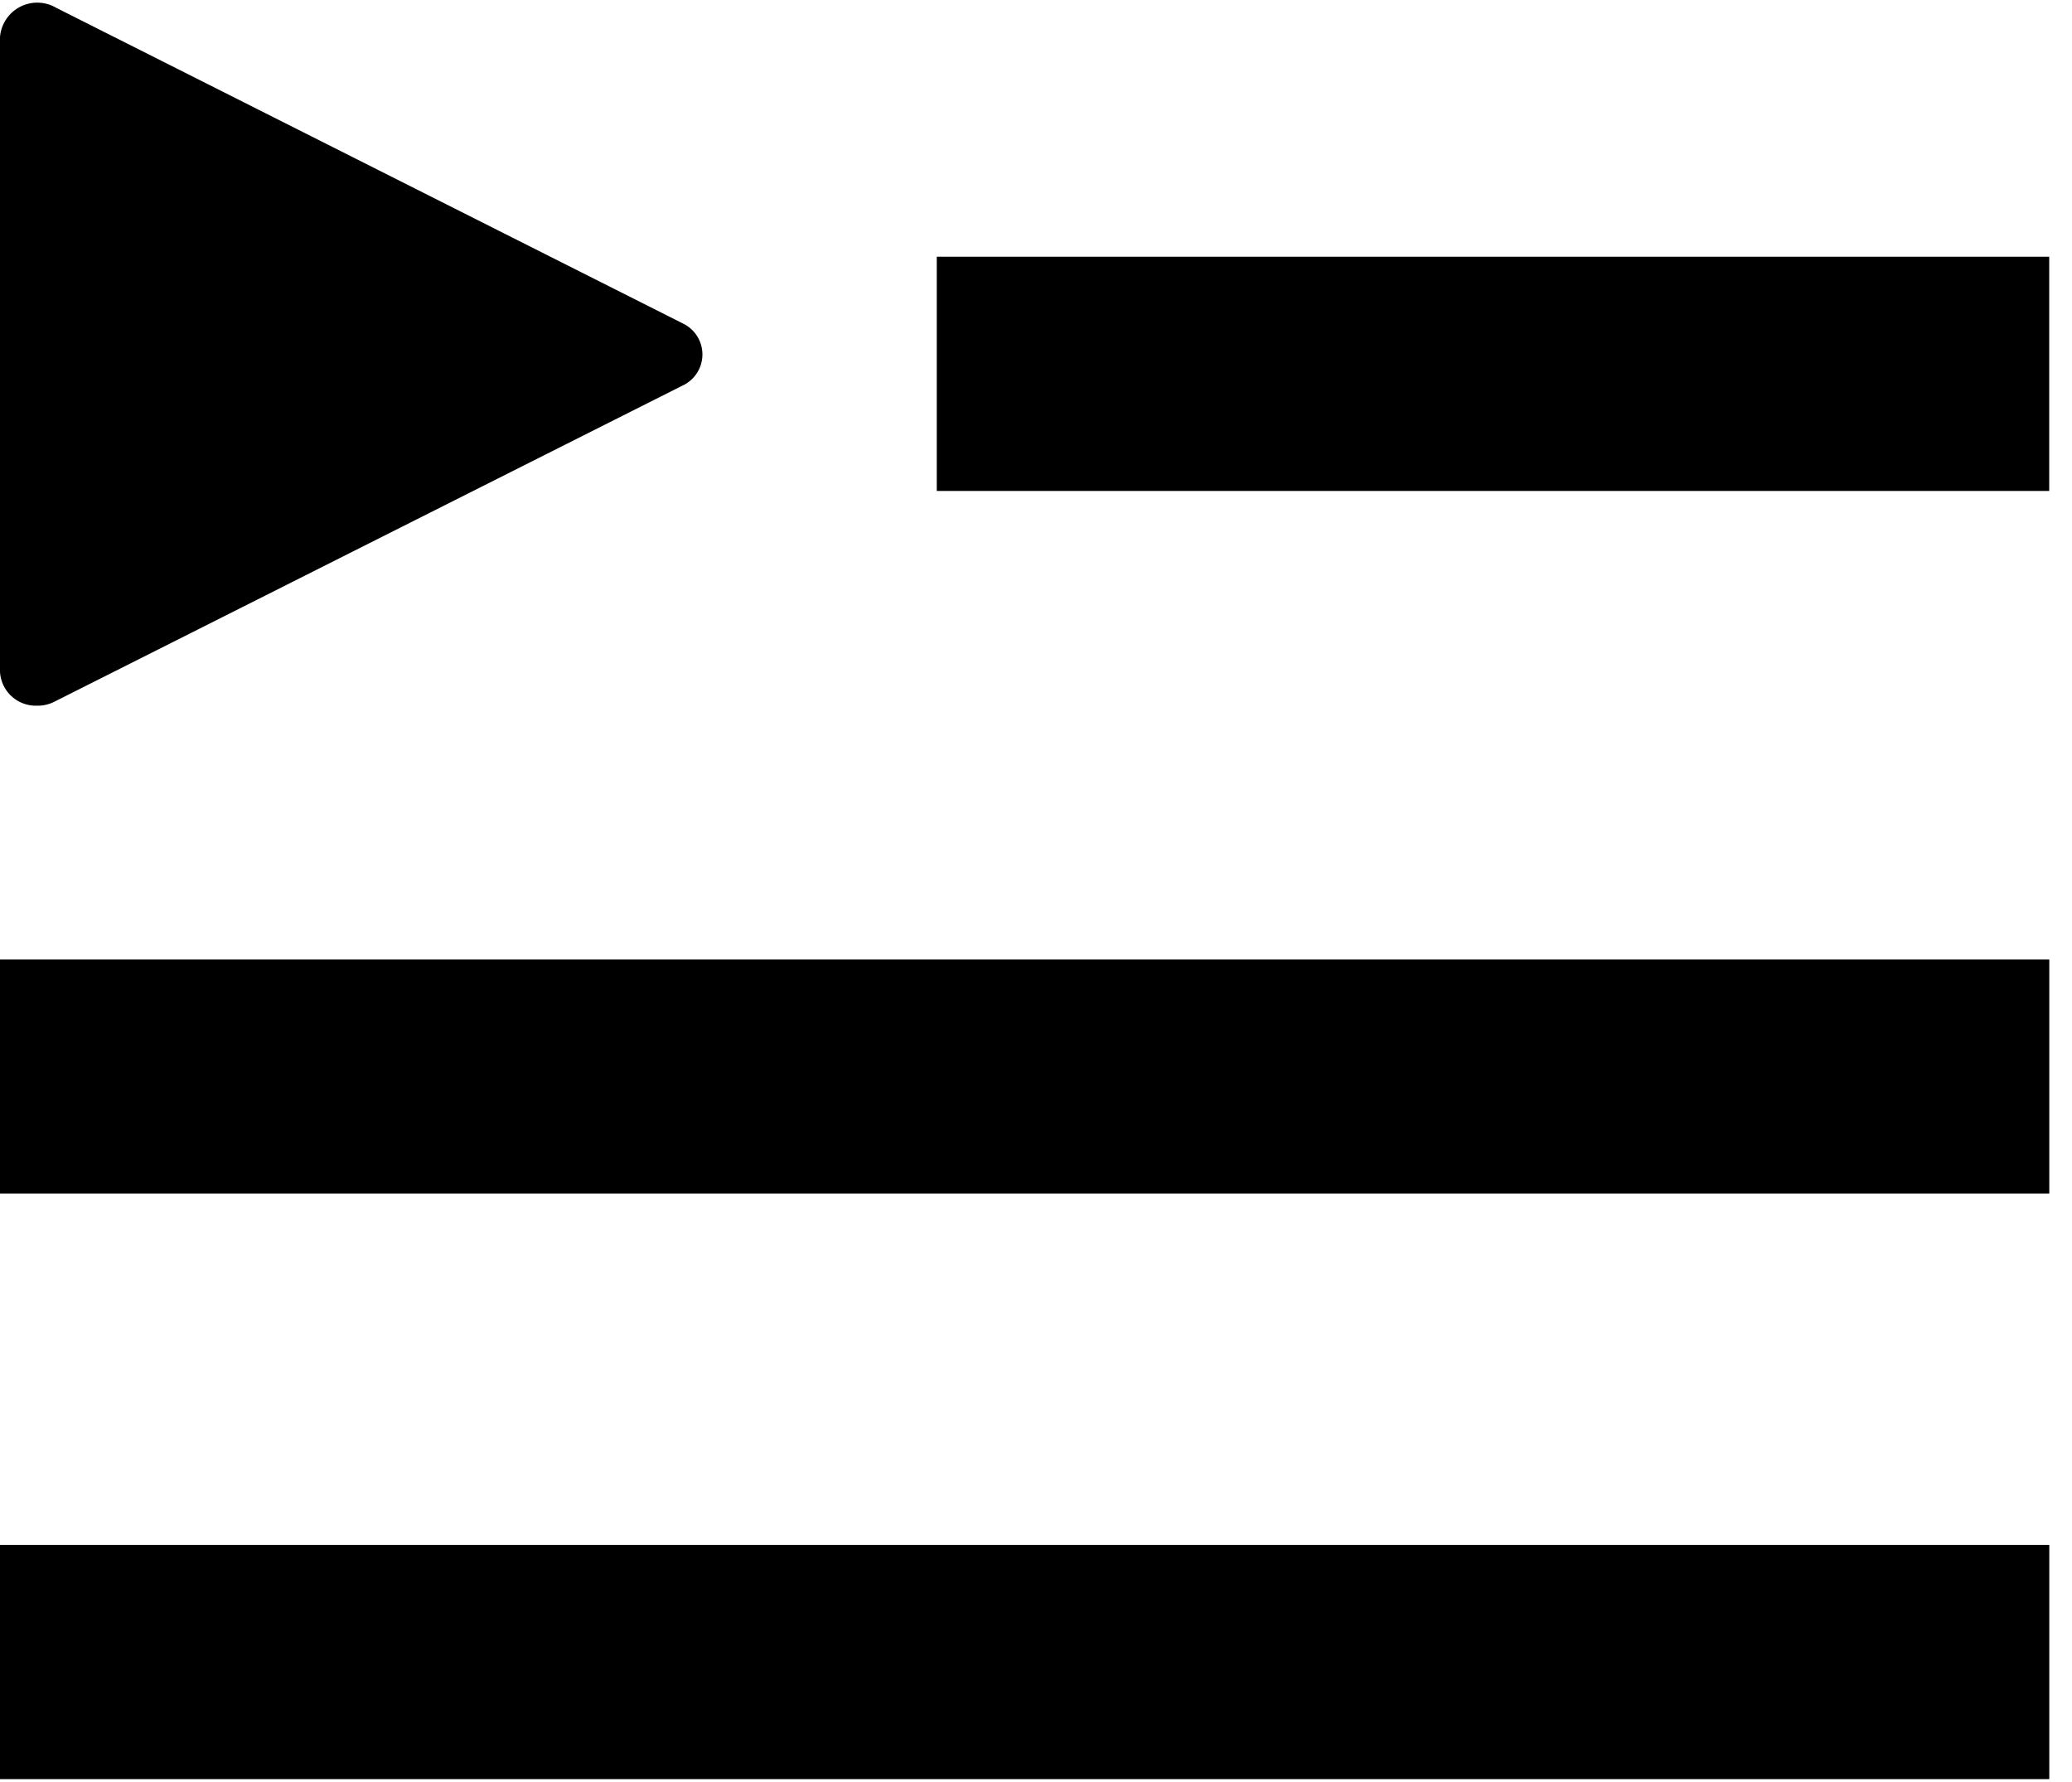 <svg xmlns="http://www.w3.org/2000/svg" width="3em" height="2.58em" viewBox="0 0 28 24"><path fill="currentColor" d="M0 24.001v-3.165h27.693v3.165zm0-7.912v-3.165h27.693v3.165zm0-7.055V.461A.505.505 0 0 1 .748.059L.745.058l8.483 4.273a.464.464 0 0 1 .003.836l-.003.001L.745 9.437a.5.5 0 0 1-.242.059h-.02A.484.484 0 0 1 0 9.035zm12.659-2.44V3.429h15.033v3.165z"/></svg>